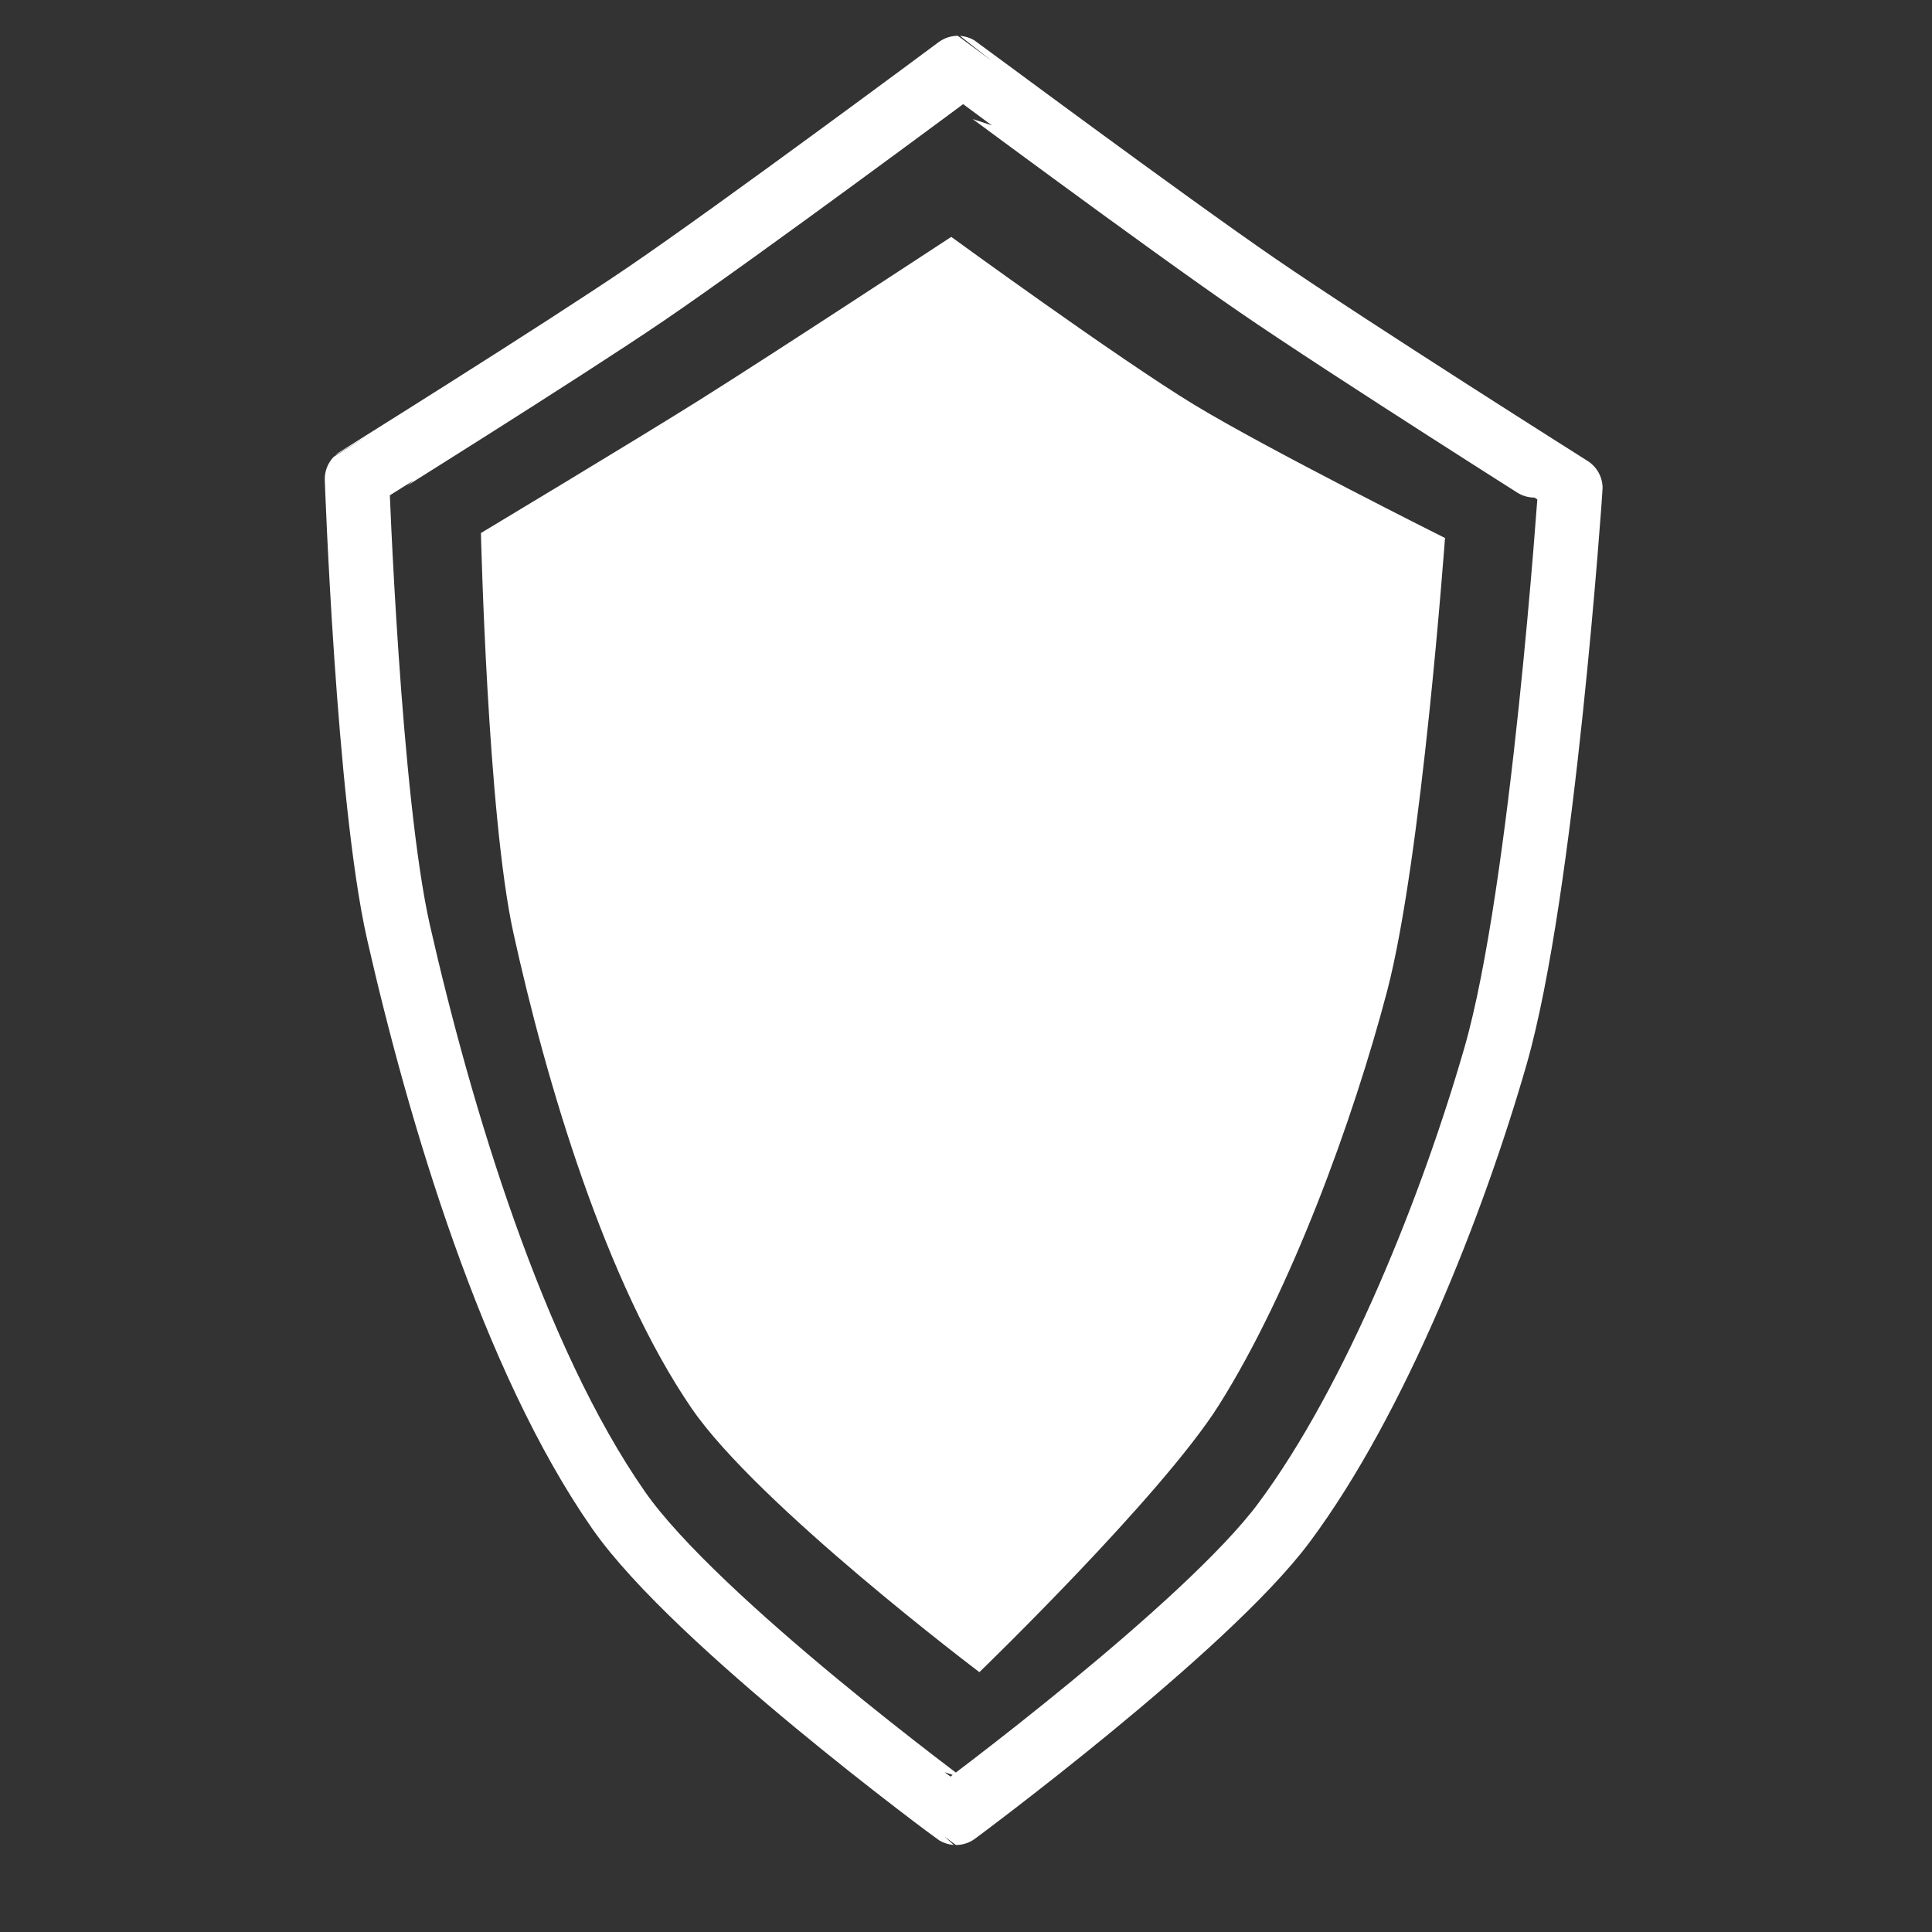 <?xml version="1.0" encoding="utf-8"?>
<!-- Generator: Moho 12.2 build 21774 -->
<!DOCTYPE svg PUBLIC "-//W3C//DTD SVG 1.1//EN" "http://www.w3.org/Graphics/SVG/1.1/DTD/svg11.dtd">
<svg version="1.1" id="Frame_0" xmlns="http://www.w3.org/2000/svg" xmlns:xlink="http://www.w3.org/1999/xlink" width="30px" height="30px">
	<rect width="100%" height="100%" fill="#333333" stroke="none"/>
	<g id="Layer_4">
		<path fill="none" stroke="#ffffff" stroke-width="1" stroke-linecap="round" stroke-linejoin="round" d="M 19.938 23.644 C 18.720 25.281 14.843 28.149 14.843 28.149 C 14.842 28.149 10.814 25.183 9.607 23.452 C 7.959 21.090 6.828 17.288 6.189 14.480 C 5.719 12.411 5.543 7.439 5.543 7.439 C 5.544 7.438 8.712 5.462 10.034 4.562 C 11.516 3.552 14.873 1.056 14.873 1.056 C 14.874 1.056 18.105 3.457 19.528 4.433 C 20.959 5.416 24.384 7.580 24.385 7.580 C 24.385 7.581 23.960 13.832 23.223 16.395 C 22.563 18.690 21.363 21.728 19.938 23.644 "/>
		<path fill="#ffffff" fill-rule="evenodd" stroke="none" d="M 15.208 25.965 C 15.208 25.965 11.764 23.367 10.737 21.865 C 9.402 19.914 8.480 16.795 7.972 14.486 C 7.570 12.660 7.468 8.277 7.468 8.277 C 7.468 8.276 9.841 6.852 10.845 6.222 C 12.034 5.476 14.770 3.678 14.771 3.678 C 14.771 3.678 17.365 5.568 18.539 6.282 C 19.671 6.970 22.437 8.354 22.438 8.354 C 22.437 8.355 22.079 13.332 21.539 15.390 C 21.010 17.403 20.038 20.056 18.928 21.817 C 18.037 23.231 15.208 25.965 15.208 25.965 Z"/>
	</g>
</svg>
